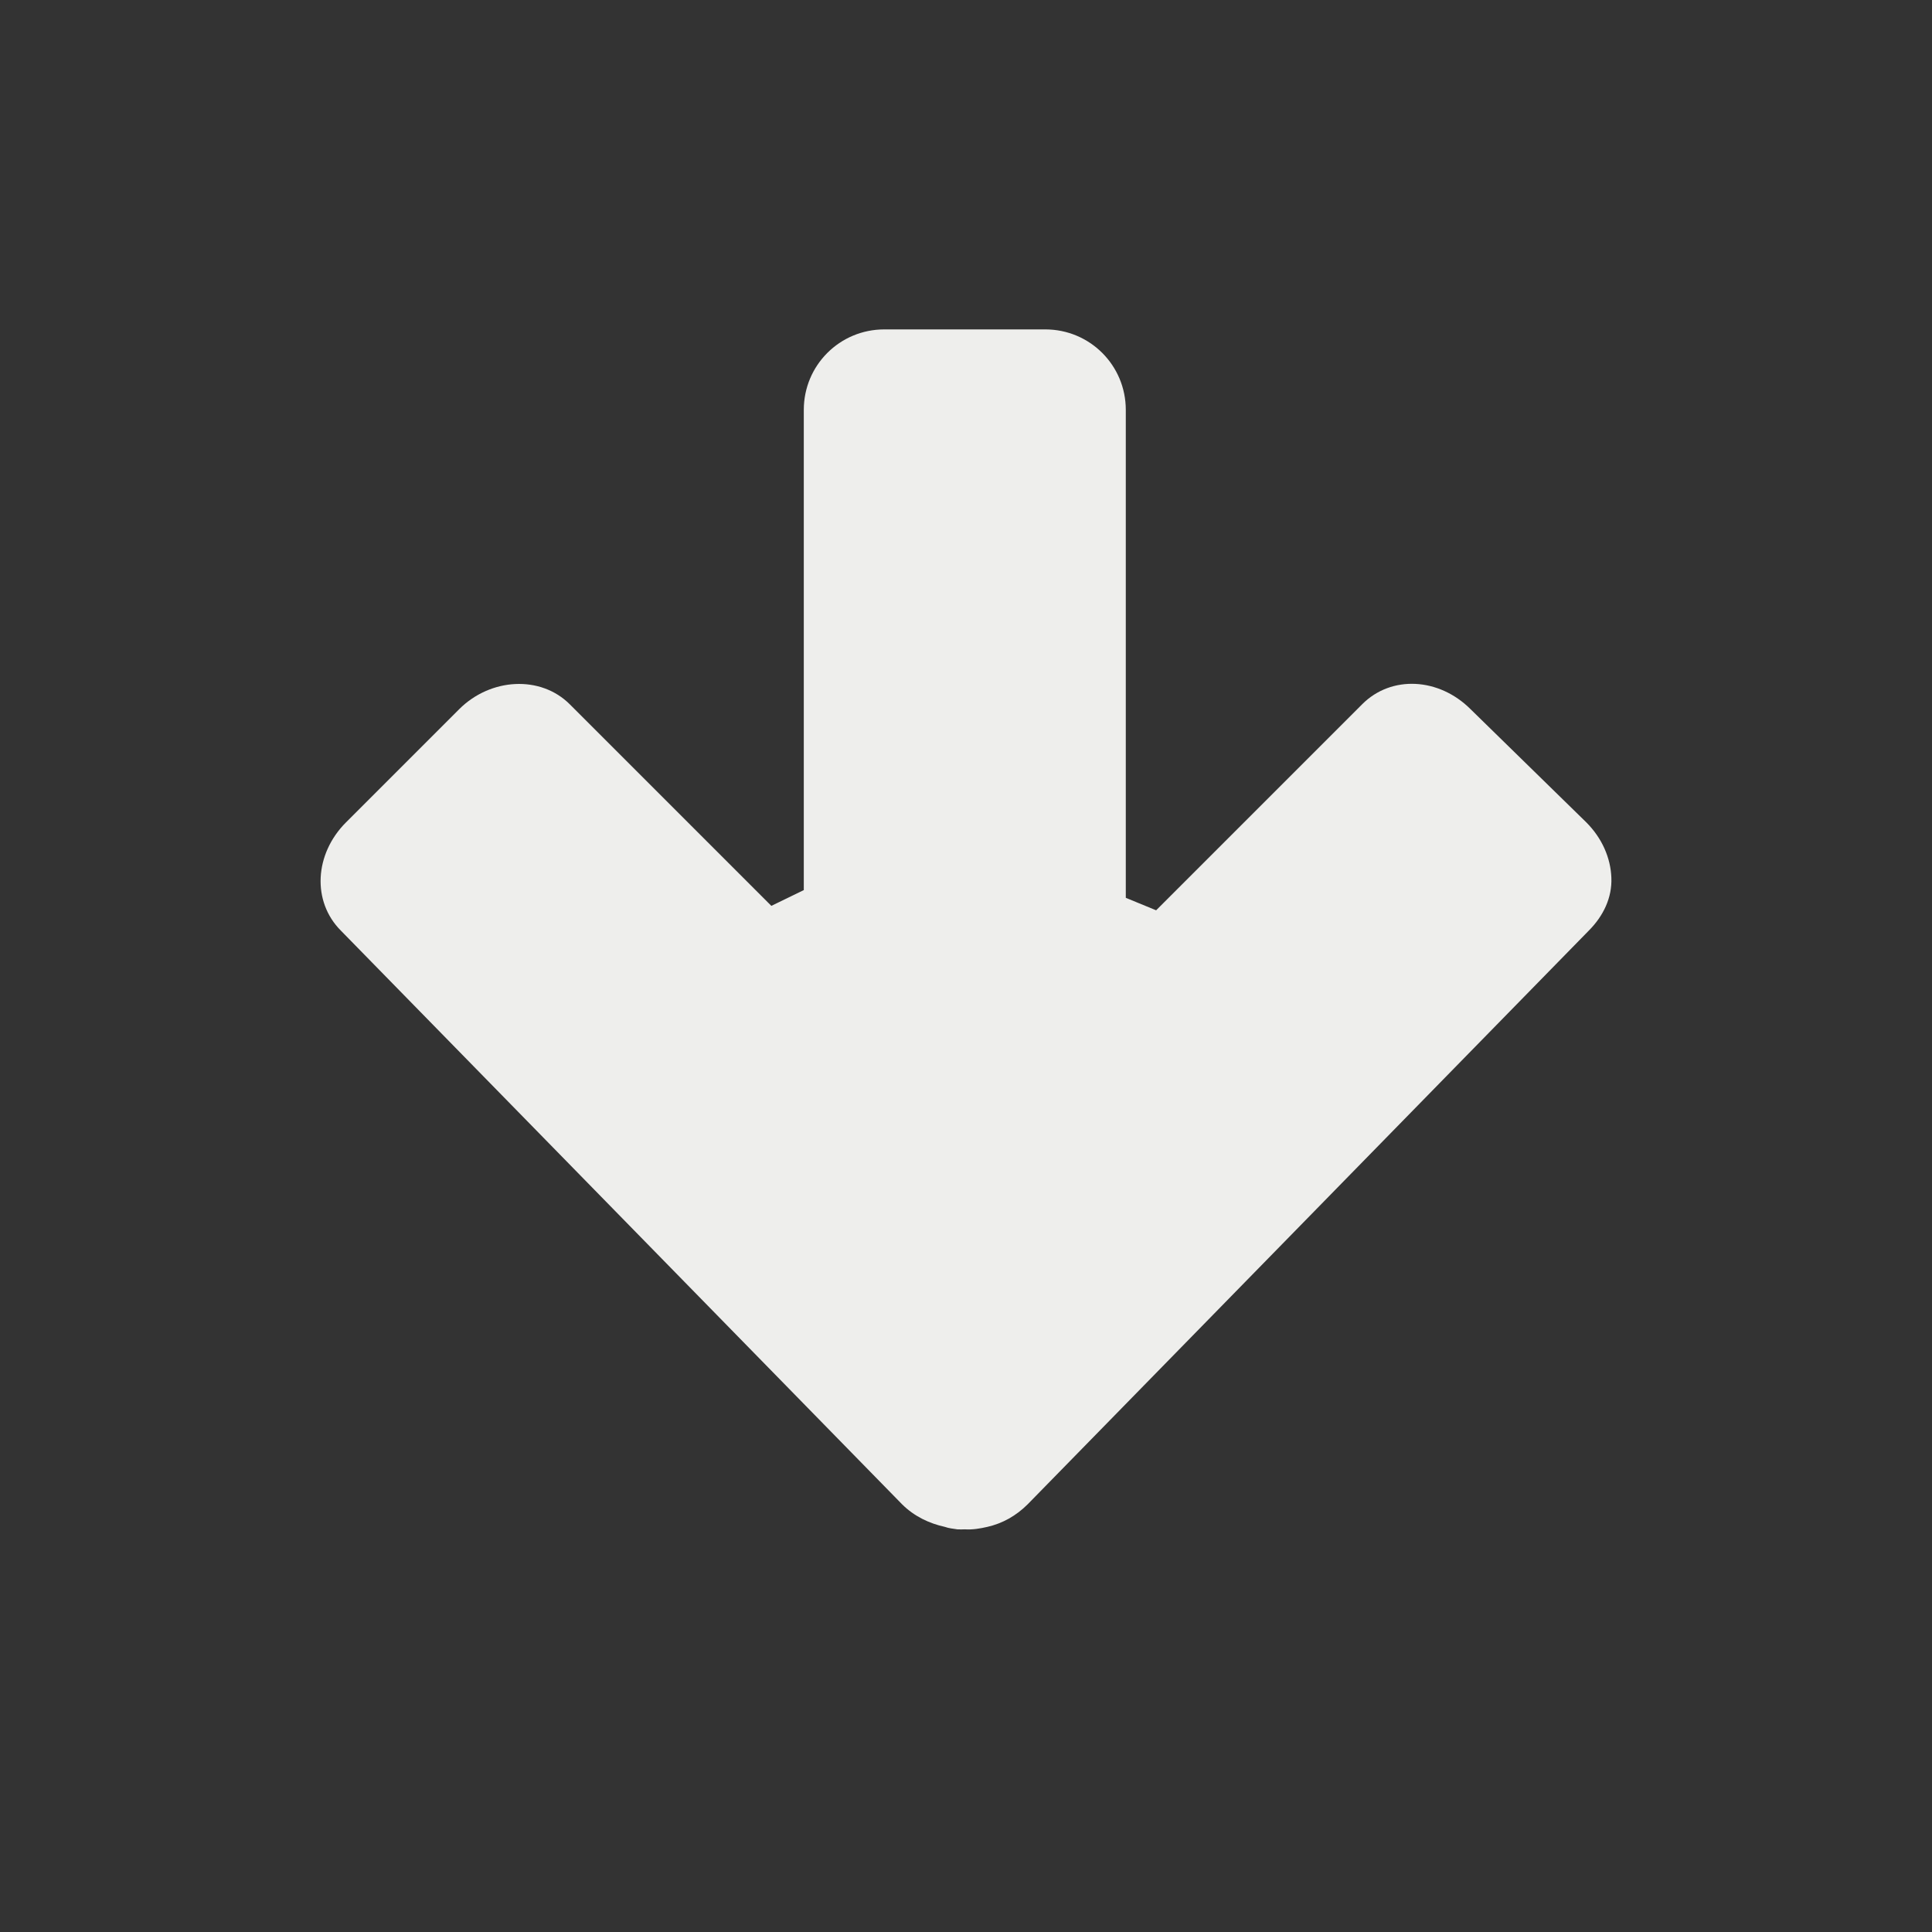 <?xml version="1.0" encoding="UTF-8" standalone="no"?>
<svg
   width="24"
   height="24"
   version="1.1"
   id="svg132321"
   sodipodi:docname="bqm-update.svg"
   inkscape:version="1.1.2 (0a00cf5339, 2022-02-04)"
   xmlns:inkscape="http://www.inkscape.org/namespaces/inkscape"
   xmlns:sodipodi="http://sodipodi.sourceforge.net/DTD/sodipodi-0.dtd"
   xmlns="http://www.w3.org/2000/svg"
   xmlns:svg="http://www.w3.org/2000/svg">
  <rect width="100%" height="100%" fill="#333333" stroke="none"/>
  <defs
     id="defs132325" />
  <sodipodi:namedview
     id="namedview132323"
     pagecolor="#000000"
     bordercolor="#666666"
     borderopacity="1.0"
     inkscape:pageshadow="2"
     inkscape:pageopacity="0"
     inkscape:pagecheckerboard="0"
     showgrid="false"
     inkscape:zoom="34.458333"
     inkscape:cx="12.01451"
     inkscape:cy="12"
     inkscape:window-width="1920"
     inkscape:window-height="1051"
     inkscape:window-x="0"
     inkscape:window-y="29"
     inkscape:window-maximized="1"
     inkscape:current-layer="svg132321" />
  <path
     style="fill:#eeeeec"
     d="m 20.017,10.905 c 0.01,0.246 -0.1,0.475 -0.281,0.656 l -6.969,7.125 c -0.147,0.147 -0.317,0.239 -0.5,0.281 -0.094,0.022 -0.187,0.037 -0.281,0.031 -0.03,0.002 -0.063,0.001 -0.094,0 -0.055,-0.009 -0.104,-0.012 -0.156,-0.031 -0.189,-0.041 -0.38,-0.13 -0.531,-0.281 L 4.235,11.561 c -0.362,-0.362 -0.329,-0.952 0.062,-1.344 l 1.406,-1.406 c 0.392,-0.392 1.013,-0.424 1.375,-0.062 l 2.504,2.504 v 0 L 9.985,11.057 V 5.092 c 0,-0.554 0.446,-1 1,-1 h 2 c 0.554,0 1,0.446 1,1 v 6.061 l 0.377,0.155 v 0 l 2.561,-2.561 c 0.362,-0.362 0.952,-0.329 1.344,0.062 l 1.438,1.406 c 0.196,0.196 0.303,0.442 0.312,0.688 z"
     id="path132319"
     sodipodi:nodetypes="cccscccccssscccsssscccsccc" />
</svg>
